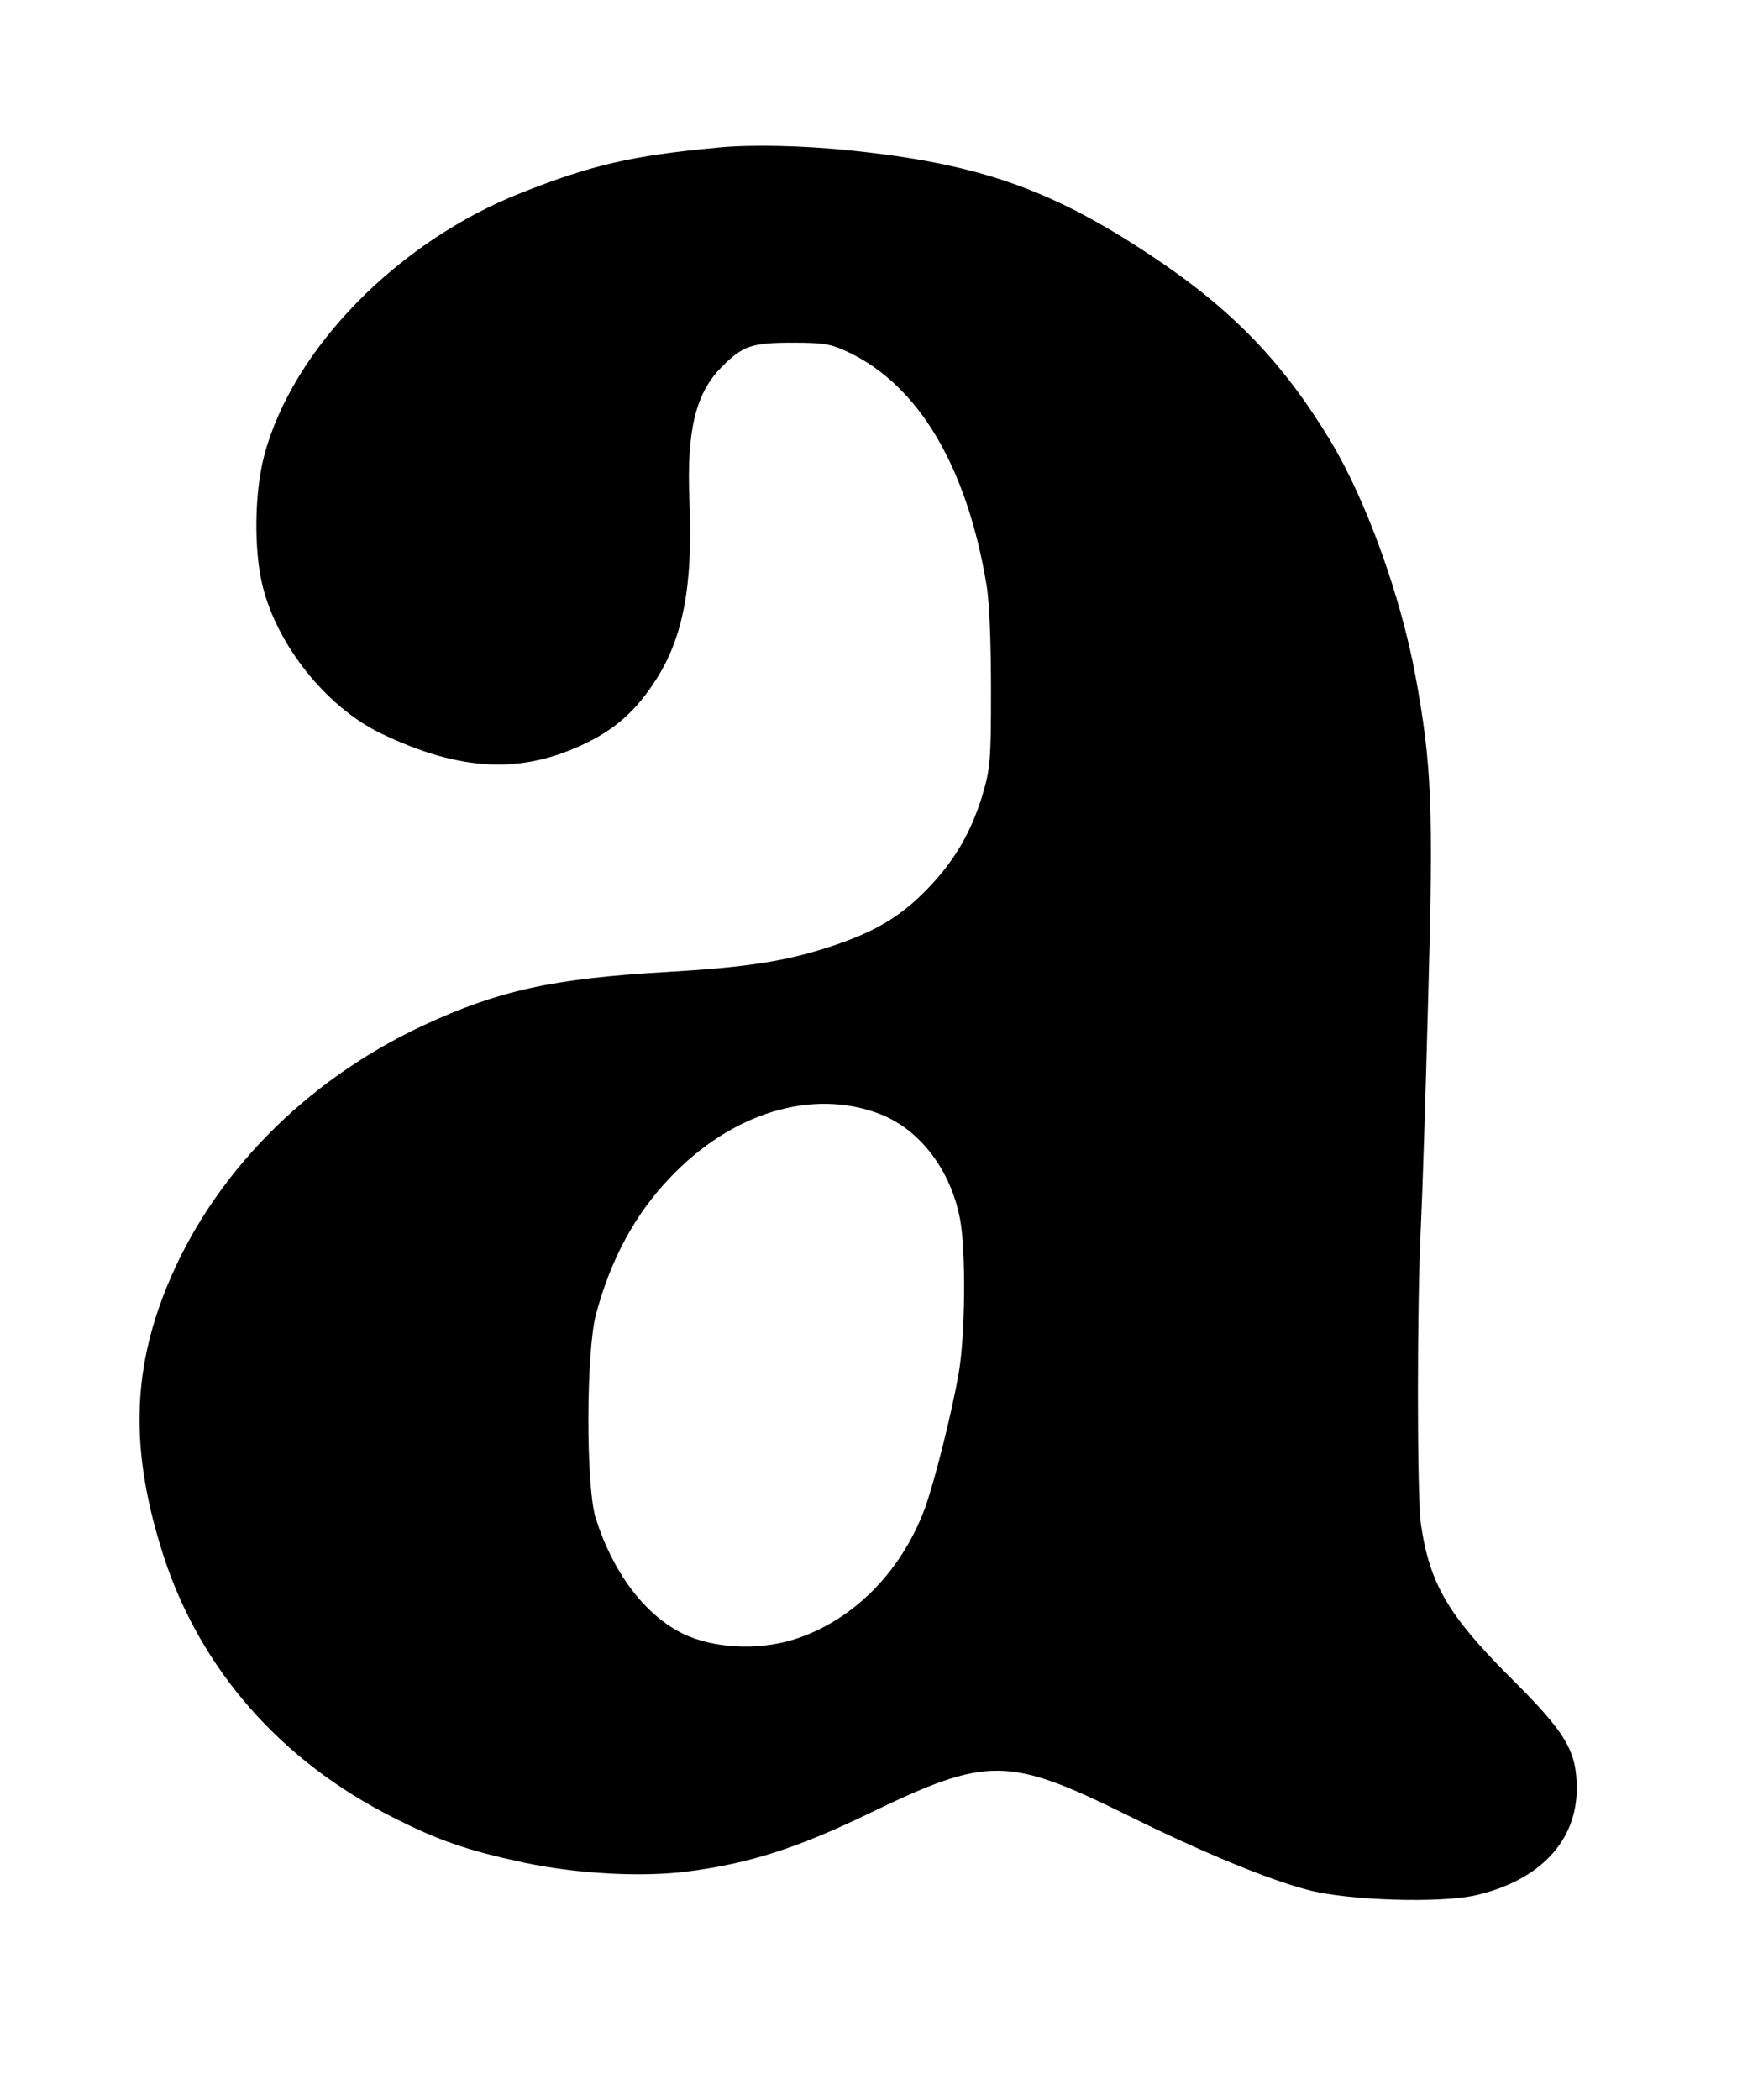 <!DOCTYPE svg PUBLIC "-//W3C//DTD SVG 20010904//EN" "http://www.w3.org/TR/2001/REC-SVG-20010904/DTD/svg10.dtd">
<svg xmlns="http://www.w3.org/2000/svg" version="1.0" width="485pt" height="579pt" viewBox="0 0 485 579" preserveAspectRatio="xMidYMid meet">
<g fill="#000000" stroke="none">
<path d="M198.0 40.7C174.4 42.9 163.2 45.5 144.0 53.1C109.8 66.5 80.7 96.2 72.9 125.6C70.2 135.7 70.0 151.6 72.4 161.4C76.4 177.9 90.0 194.9 105.0 202.2C127.0 212.8 144.0 213.6 161.9 204.8C169.9 200.9 175.6 195.8 180.8 187.7C188.5 175.9 191.2 161.4 190.2 138.0C189.4 118.8 191.9 108.4 199.1 101.2C204.8 95.4 207.4 94.5 218.5 94.5C227.2 94.5 229.2 94.8 234.0 97.1C253.5 106.3 266.8 128.8 272.2 161.5C273.0 166.4 273.4 177.7 273.4 190.5C273.4 210.0 273.2 212.1 270.9 219.7C267.7 230.0 263.1 237.7 255.5 245.5C248.3 252.8 241.5 256.9 229.5 260.9C217.1 265.0 206.6 266.7 184.4 268.0C152.4 269.8 137.3 273.2 116.5 282.9C83.9 298.2 58.5 324.2 46.0 354.9C36.3 378.7 36.0 400.8 45.1 429.0C55.2 460.2 77.4 485.6 108.5 501.2C120.9 507.5 129.0 510.3 144.4 513.6C159.0 516.7 176.8 517.7 189.5 516.1C206.7 513.9 220.1 509.6 240.1 499.9C272.5 484.3 278.1 484.3 311.1 500.6C331.5 510.7 349.6 518.2 360.6 521.1C371.5 524.1 397.5 524.9 407.3 522.6C424.8 518.5 435.0 507.7 435.0 493.2C435.0 482.8 432.0 477.8 416.6 462.5C399.5 445.4 394.4 436.7 392.0 420.3C390.9 412.4 390.9 359.2 392.0 338.0C392.4 330.0 393.3 301.9 394.0 275.5C395.5 222.4 395.0 210.9 390.5 186.4C386.4 164.2 376.8 137.7 367.0 121.5C353.8 99.7 339.8 85.2 317.3 70.3C289.8 52.1 270.1 45.2 234.8 41.5C221.4 40.1 207.0 39.8 198.0 40.7C198.0 40.7 198.0 40.7 198.0 40.7M242.5 307.1C253.7 311.3 262.4 322.7 264.9 336.4C266.5 345.1 266.3 368.3 264.5 378.6C262.5 390.1 257.7 409.0 255.1 416.1C248.4 433.9 234.9 447.2 218.7 452.2C208.8 455.2 196.6 454.5 188.4 450.5C177.8 445.3 169.0 433.5 164.3 418.5C161.6 409.6 161.7 372.7 164.4 362.5C168.5 347.2 175.2 334.8 184.9 324.7C201.8 306.9 223.9 300.1 242.5 307.1C242.5 307.1 242.5 307.1 242.5 307.1Z"/>
</g>
</svg>